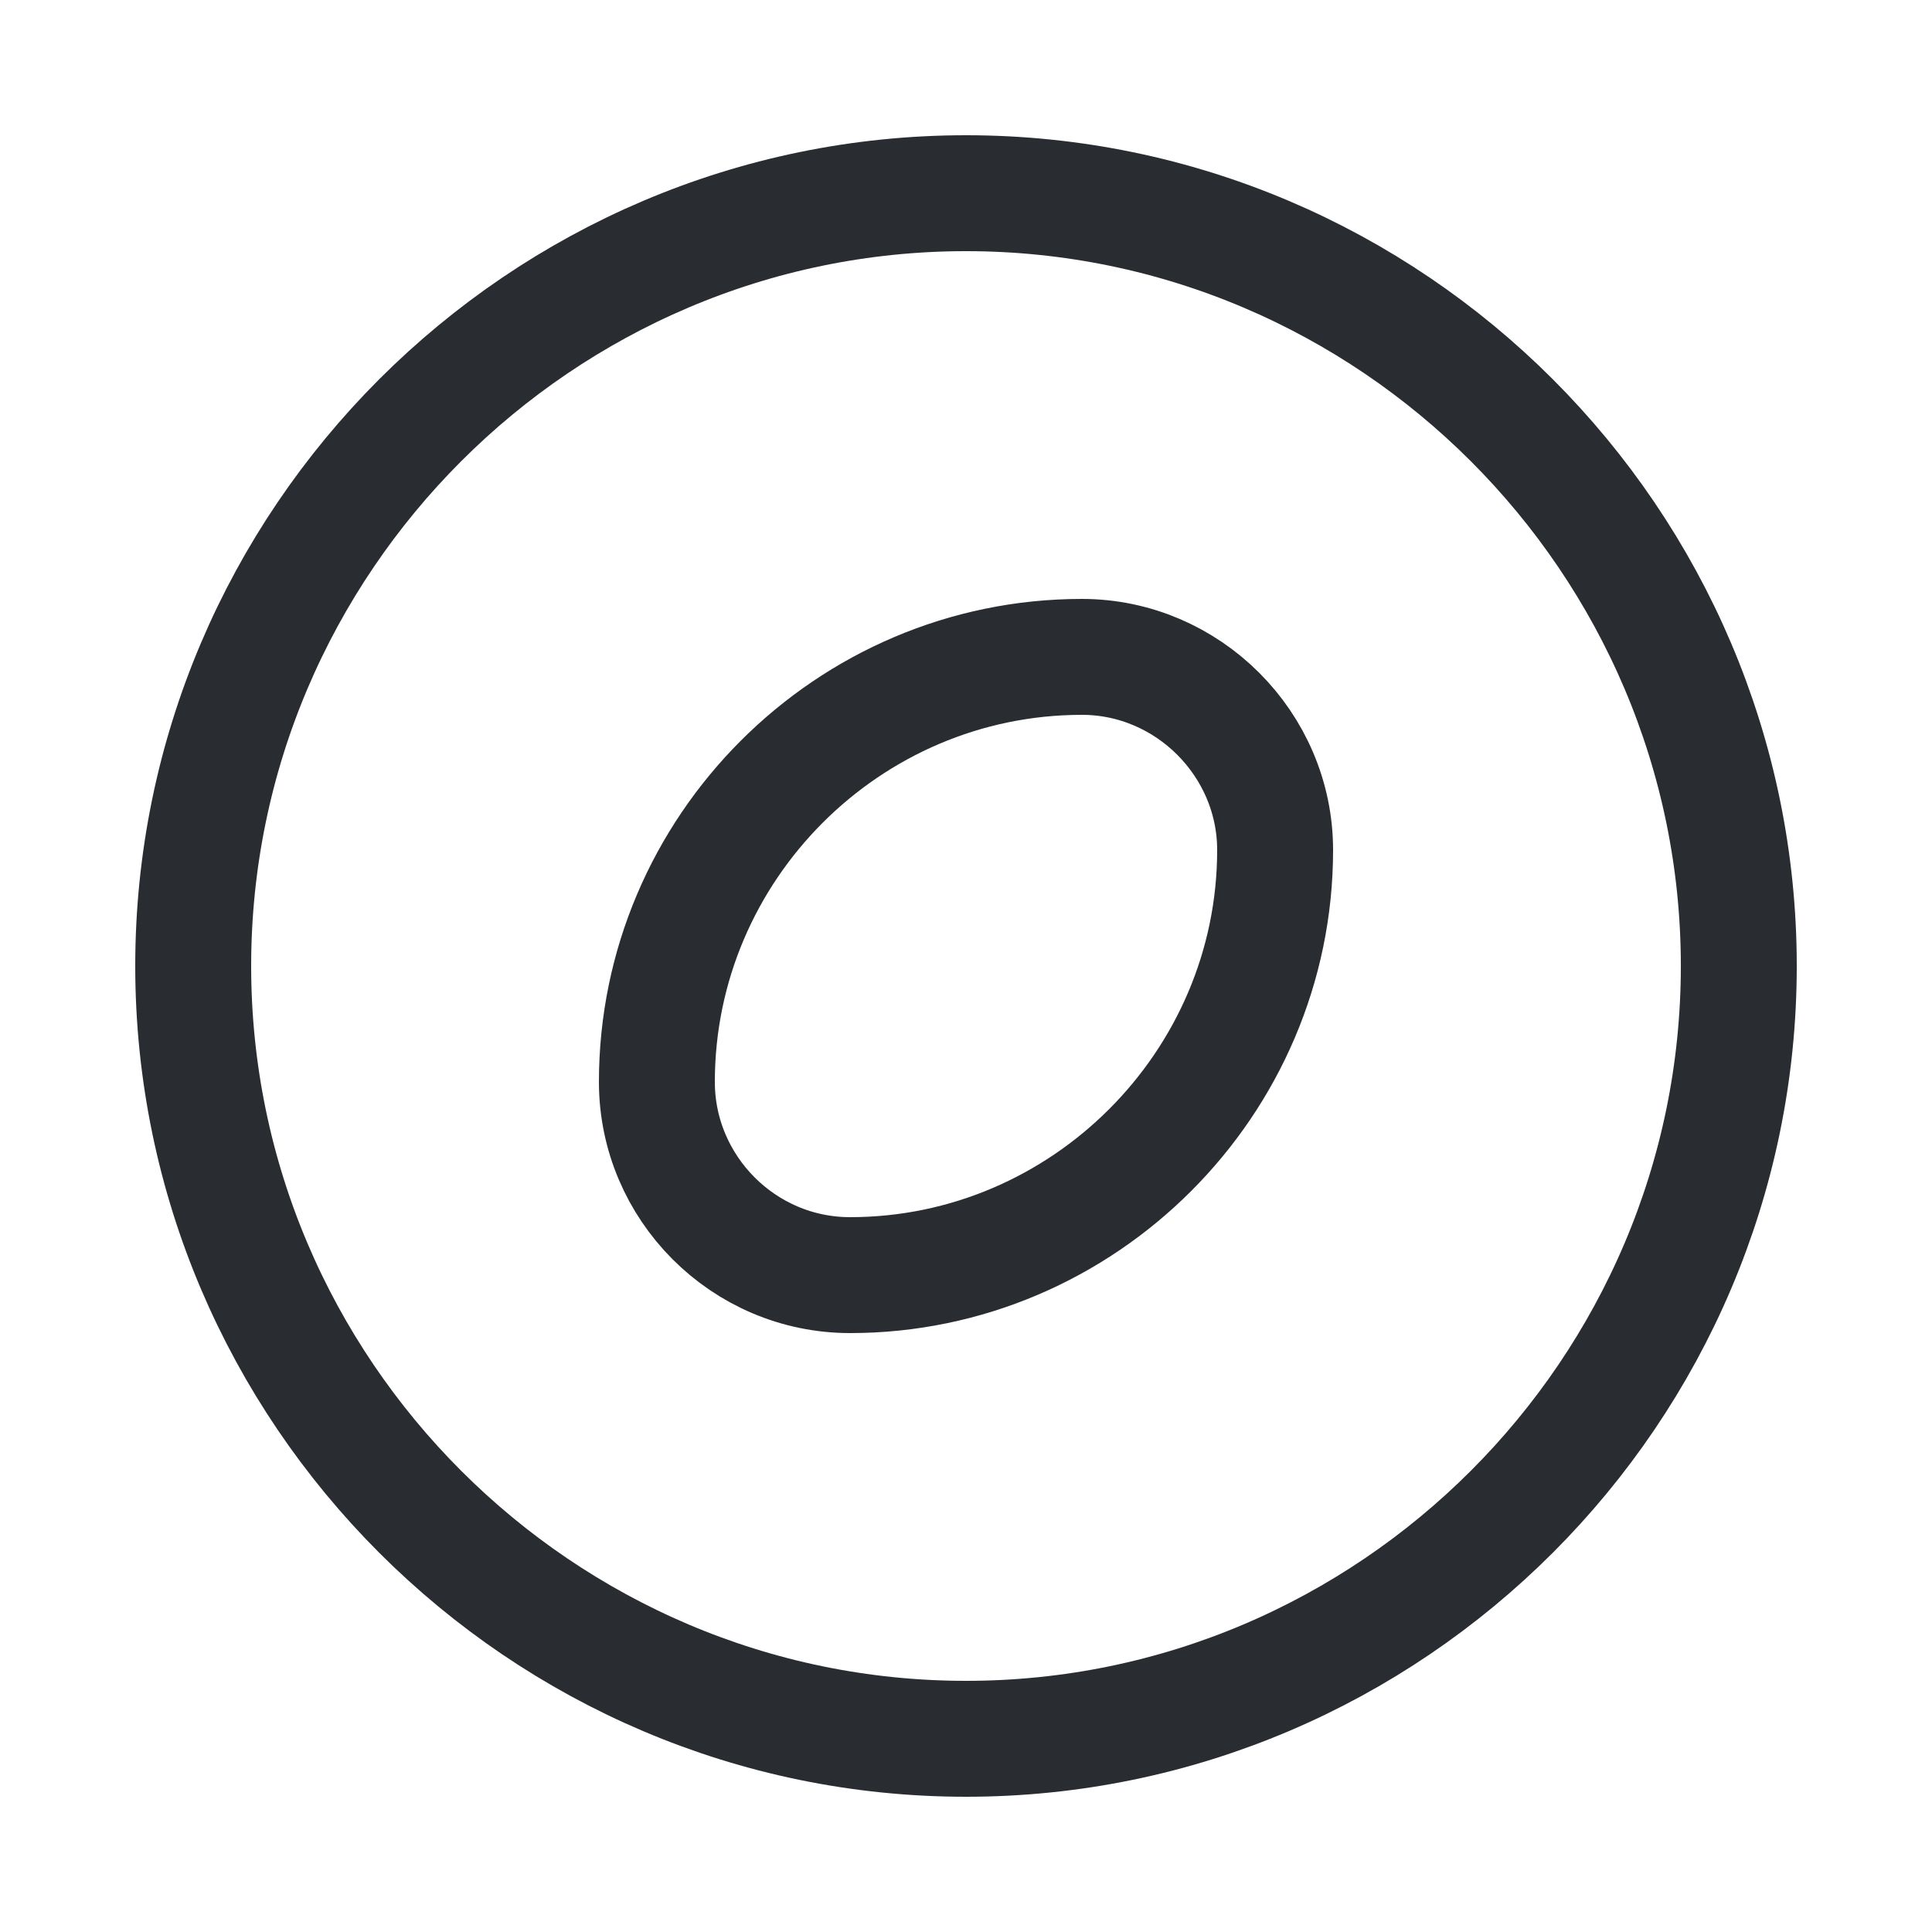 <svg width="25" height="25" viewBox="0 0 25 25" fill="none" xmlns="http://www.w3.org/2000/svg">
<path d="M12.5 22.5C18 22.5 22.5 18 22.5 12.5C22.5 7 18 2.5 12.5 2.5C7 2.5 2.5 7 2.5 12.5C2.5 18 7 22.5 12.5 22.5Z" stroke="#292D32" stroke-width="1.5" stroke-miterlimit="10"/>
<path d="M14 8.5C10.97 8.5 8.5 10.98 8.5 14C8.5 15.37 9.62 16.5 11 16.5C14.02 16.5 16.5 14.02 16.5 11C16.5 9.63 15.37 8.5 14 8.5Z" stroke="#292D32" stroke-width="1.5" stroke-miterlimit="10" stroke-linecap="round" stroke-linejoin="round"/>
</svg>
